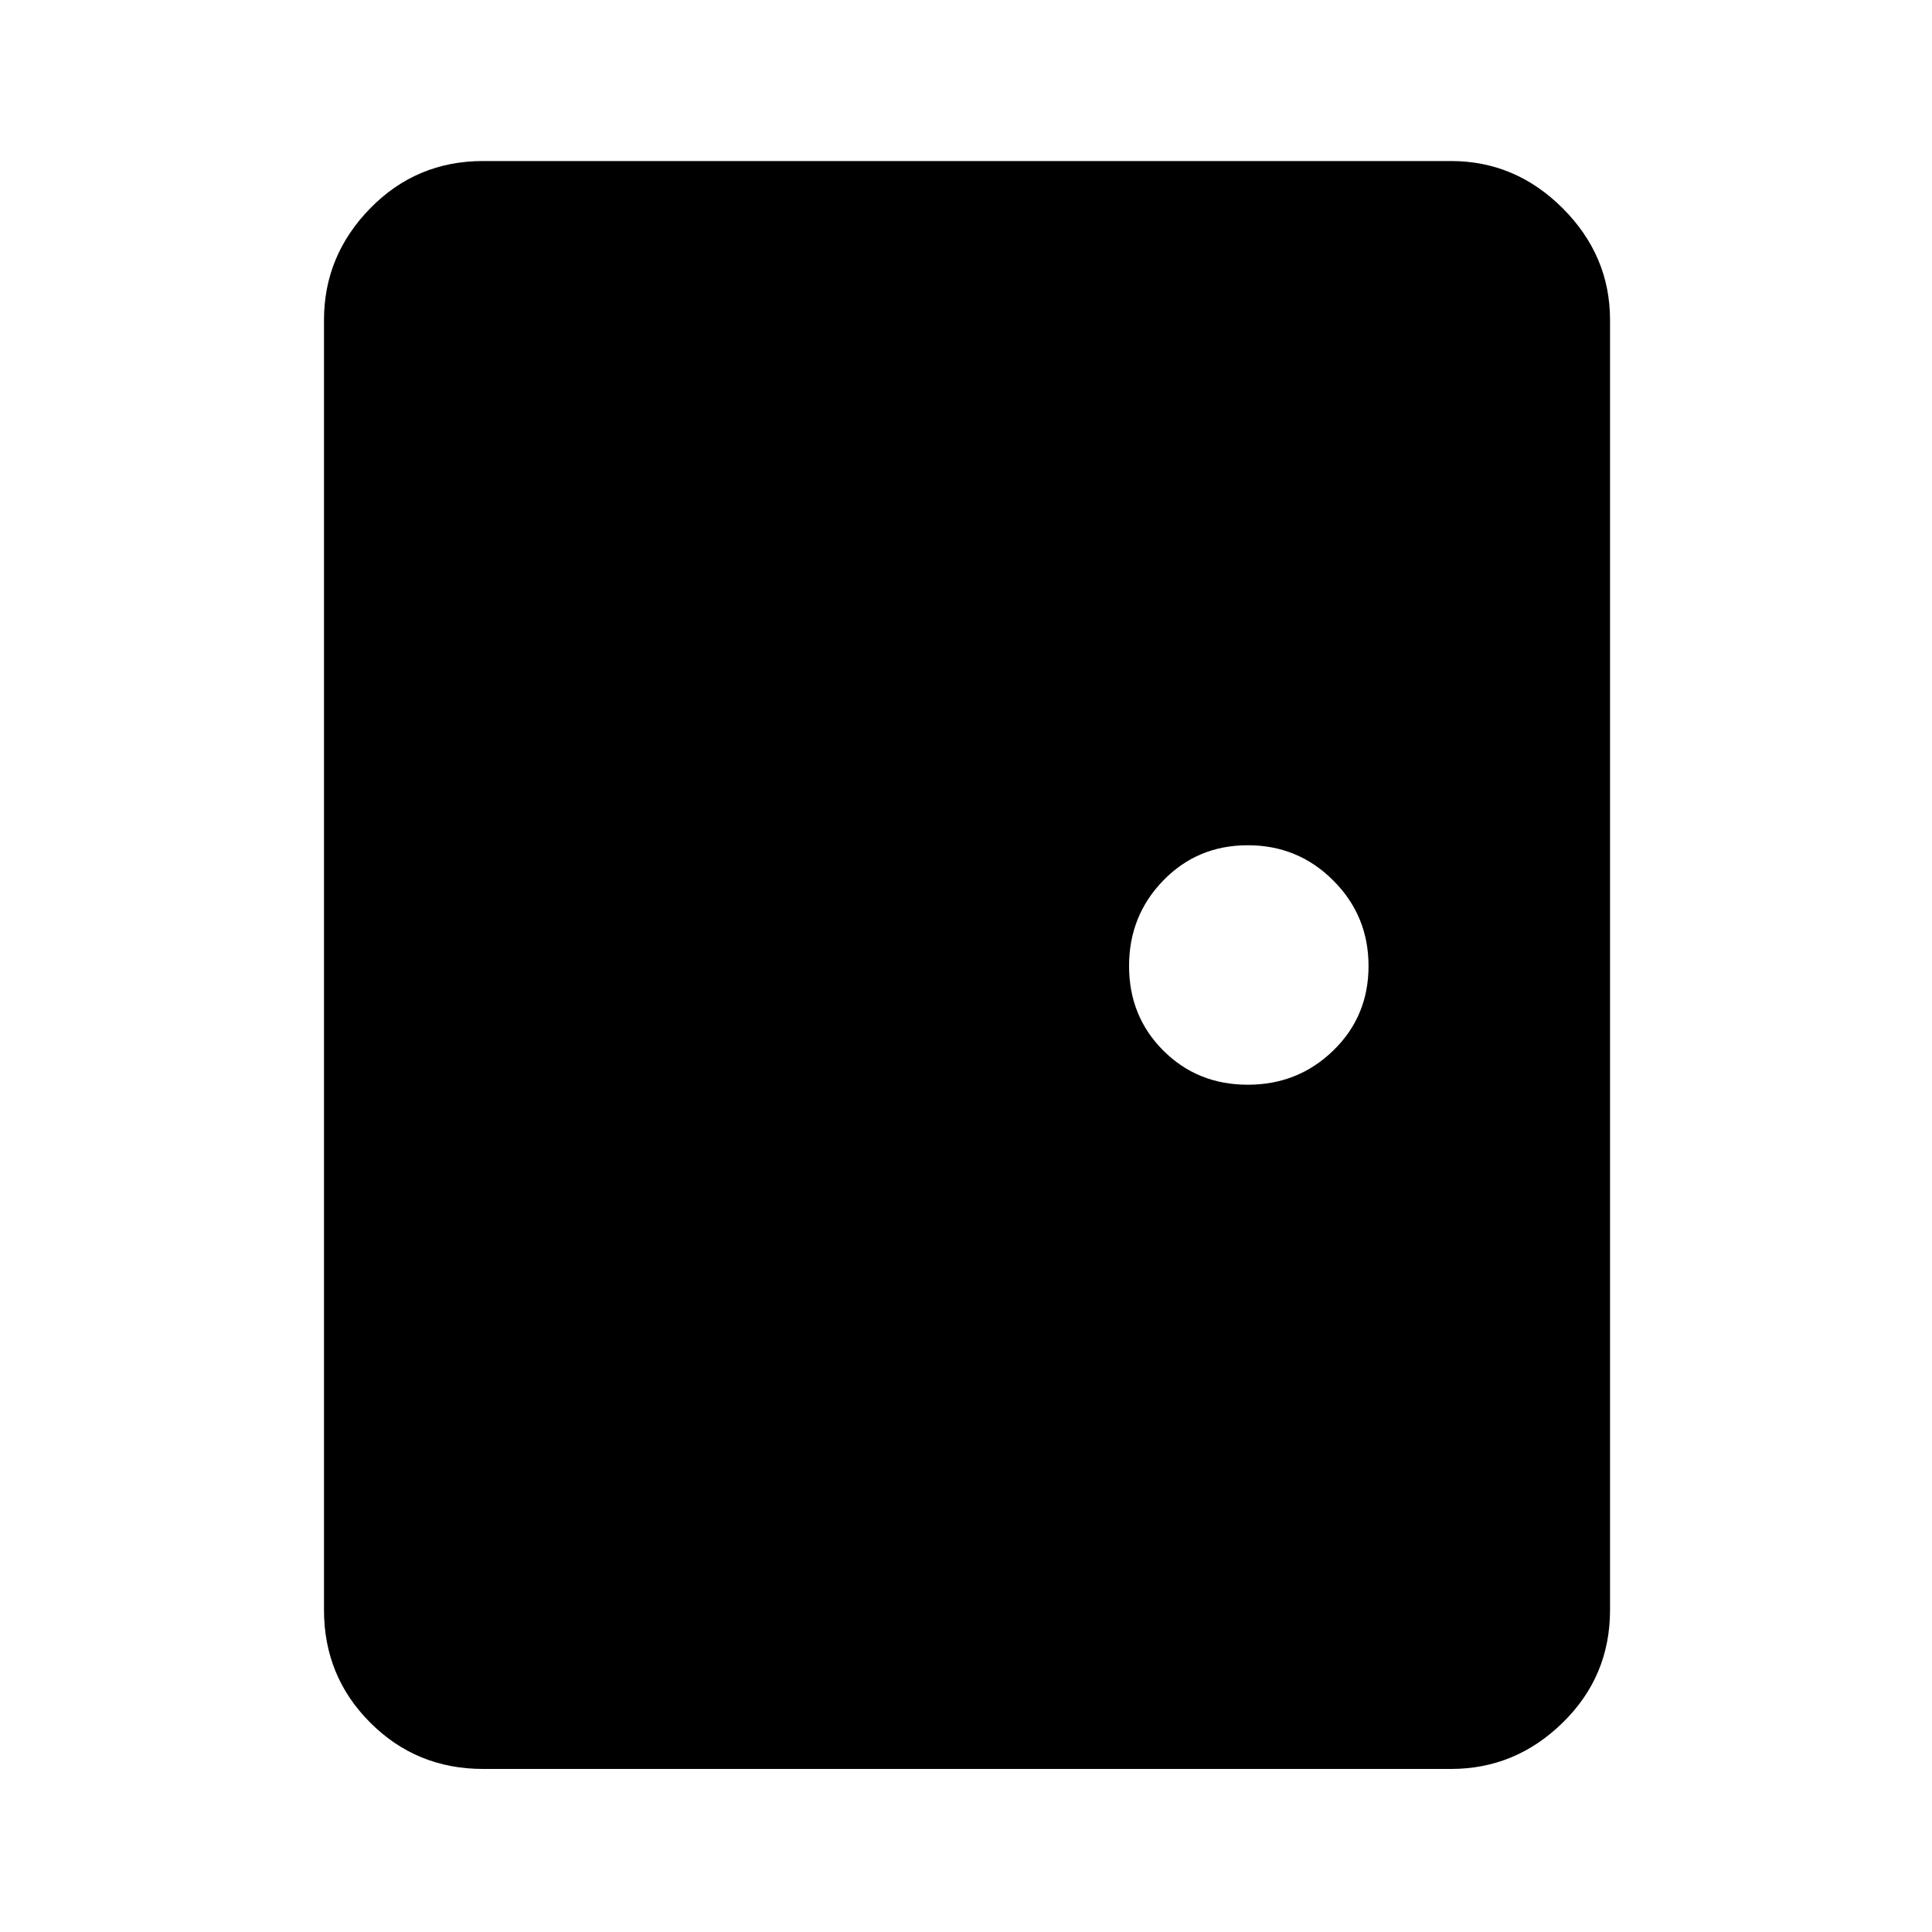 <svg xmlns="http://www.w3.org/2000/svg" height="20" width="20"><path d="M5 18.312q-.688 0-1.167-.479-.479-.479-.479-1.166V3.312q0-.666.479-1.156.479-.489 1.167-.489h10.021q.667 0 1.156.489.49.49.49 1.156v13.355q0 .687-.49 1.166-.489.479-1.156.479Zm7.917-7.083q.521 0 .885-.354.365-.354.365-.875t-.365-.885q-.364-.365-.885-.365t-.875.365q-.354.364-.354.885t.354.875q.354.354.875.354Z"/></svg>